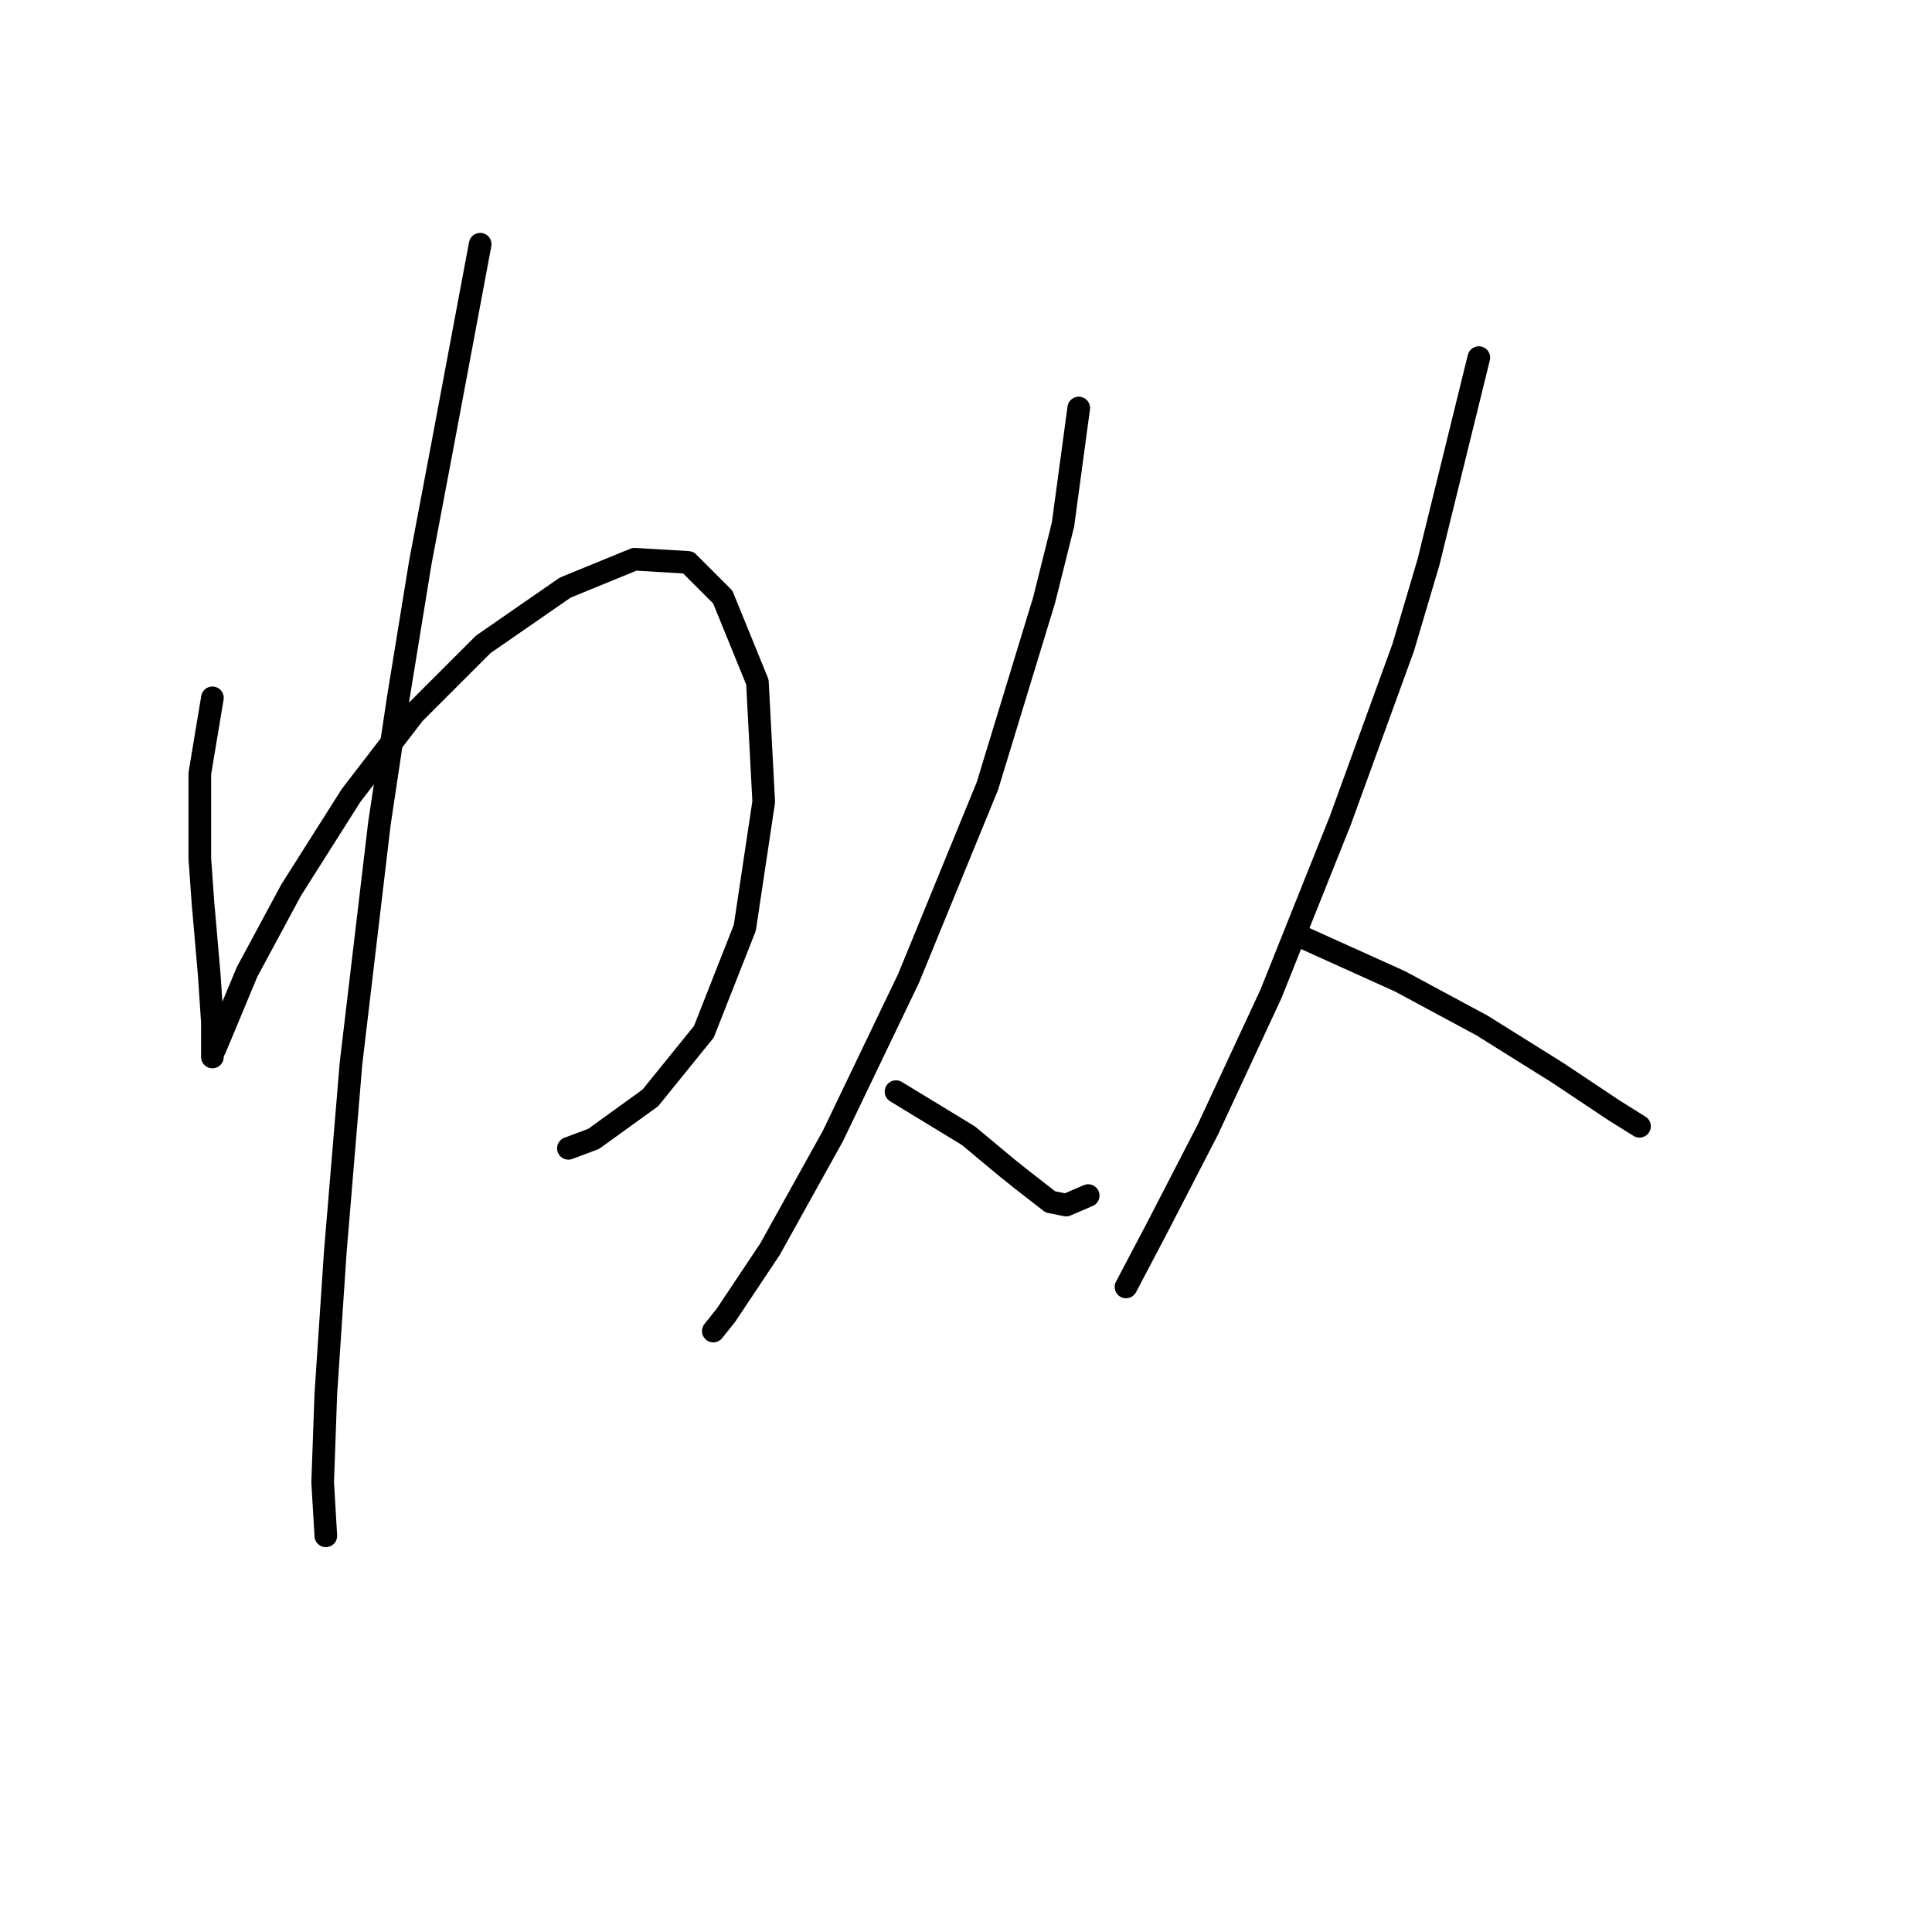<?xml version="1.0" standalone="no"?>
    <svg width="256" height="256" xmlns="http://www.w3.org/2000/svg" version="1.1">
    <polyline stroke="black" stroke-width="3" stroke-linecap="round" fill="transparent" stroke-linejoin="round" points="28.145 92.468 26.476 102.487 26.476 113.757 26.893 119.601 27.728 129.202 28.145 135.464 28.145 139.221 28.145 140.055 28.145 139.638 28.563 138.803 32.737 128.785 38.581 117.932 46.512 105.409 54.861 94.555 64.045 85.372 74.898 77.858 84.081 74.101 91.178 74.519 95.769 79.11 100.361 90.381 101.196 106.243 98.691 122.941 93.265 136.716 86.169 145.482 78.655 150.909 75.315 152.161 75.315 152.161 " />
        <polyline stroke="black" stroke-width="3" stroke-linecap="round" fill="transparent" stroke-linejoin="round" points="63.627 32.358 58.618 59.074 55.696 74.519 52.774 92.468 50.269 109.165 46.512 140.89 44.425 165.936 43.173 184.721 42.756 196.409 43.173 203.505 43.173 203.505 " />
        <polyline stroke="black" stroke-width="3" stroke-linecap="round" fill="transparent" stroke-linejoin="round" points="142.939 54.064 140.852 69.509 138.348 79.528 130.834 104.156 120.398 129.62 110.38 150.491 102.031 165.519 96.187 174.285 94.517 176.372 94.517 176.372 " />
        <polyline stroke="black" stroke-width="3" stroke-linecap="round" fill="transparent" stroke-linejoin="round" points="118.728 144.647 128.329 150.491 133.338 154.666 135.425 156.335 139.182 159.257 141.27 159.675 144.192 158.422 144.192 158.422 " />
        <polyline stroke="black" stroke-width="3" stroke-linecap="round" fill="transparent" stroke-linejoin="round" points="195.953 47.386 189.274 74.519 185.935 85.789 177.586 108.748 168.403 131.707 160.054 149.656 153.375 162.597 149.201 170.528 149.201 170.528 " />
        <polyline stroke="black" stroke-width="3" stroke-linecap="round" fill="transparent" stroke-linejoin="round" points="172.577 124.193 185.517 130.037 190.944 132.959 196.371 135.881 206.389 142.143 213.903 147.152 217.242 149.239 217.242 149.239 " />
        </svg>